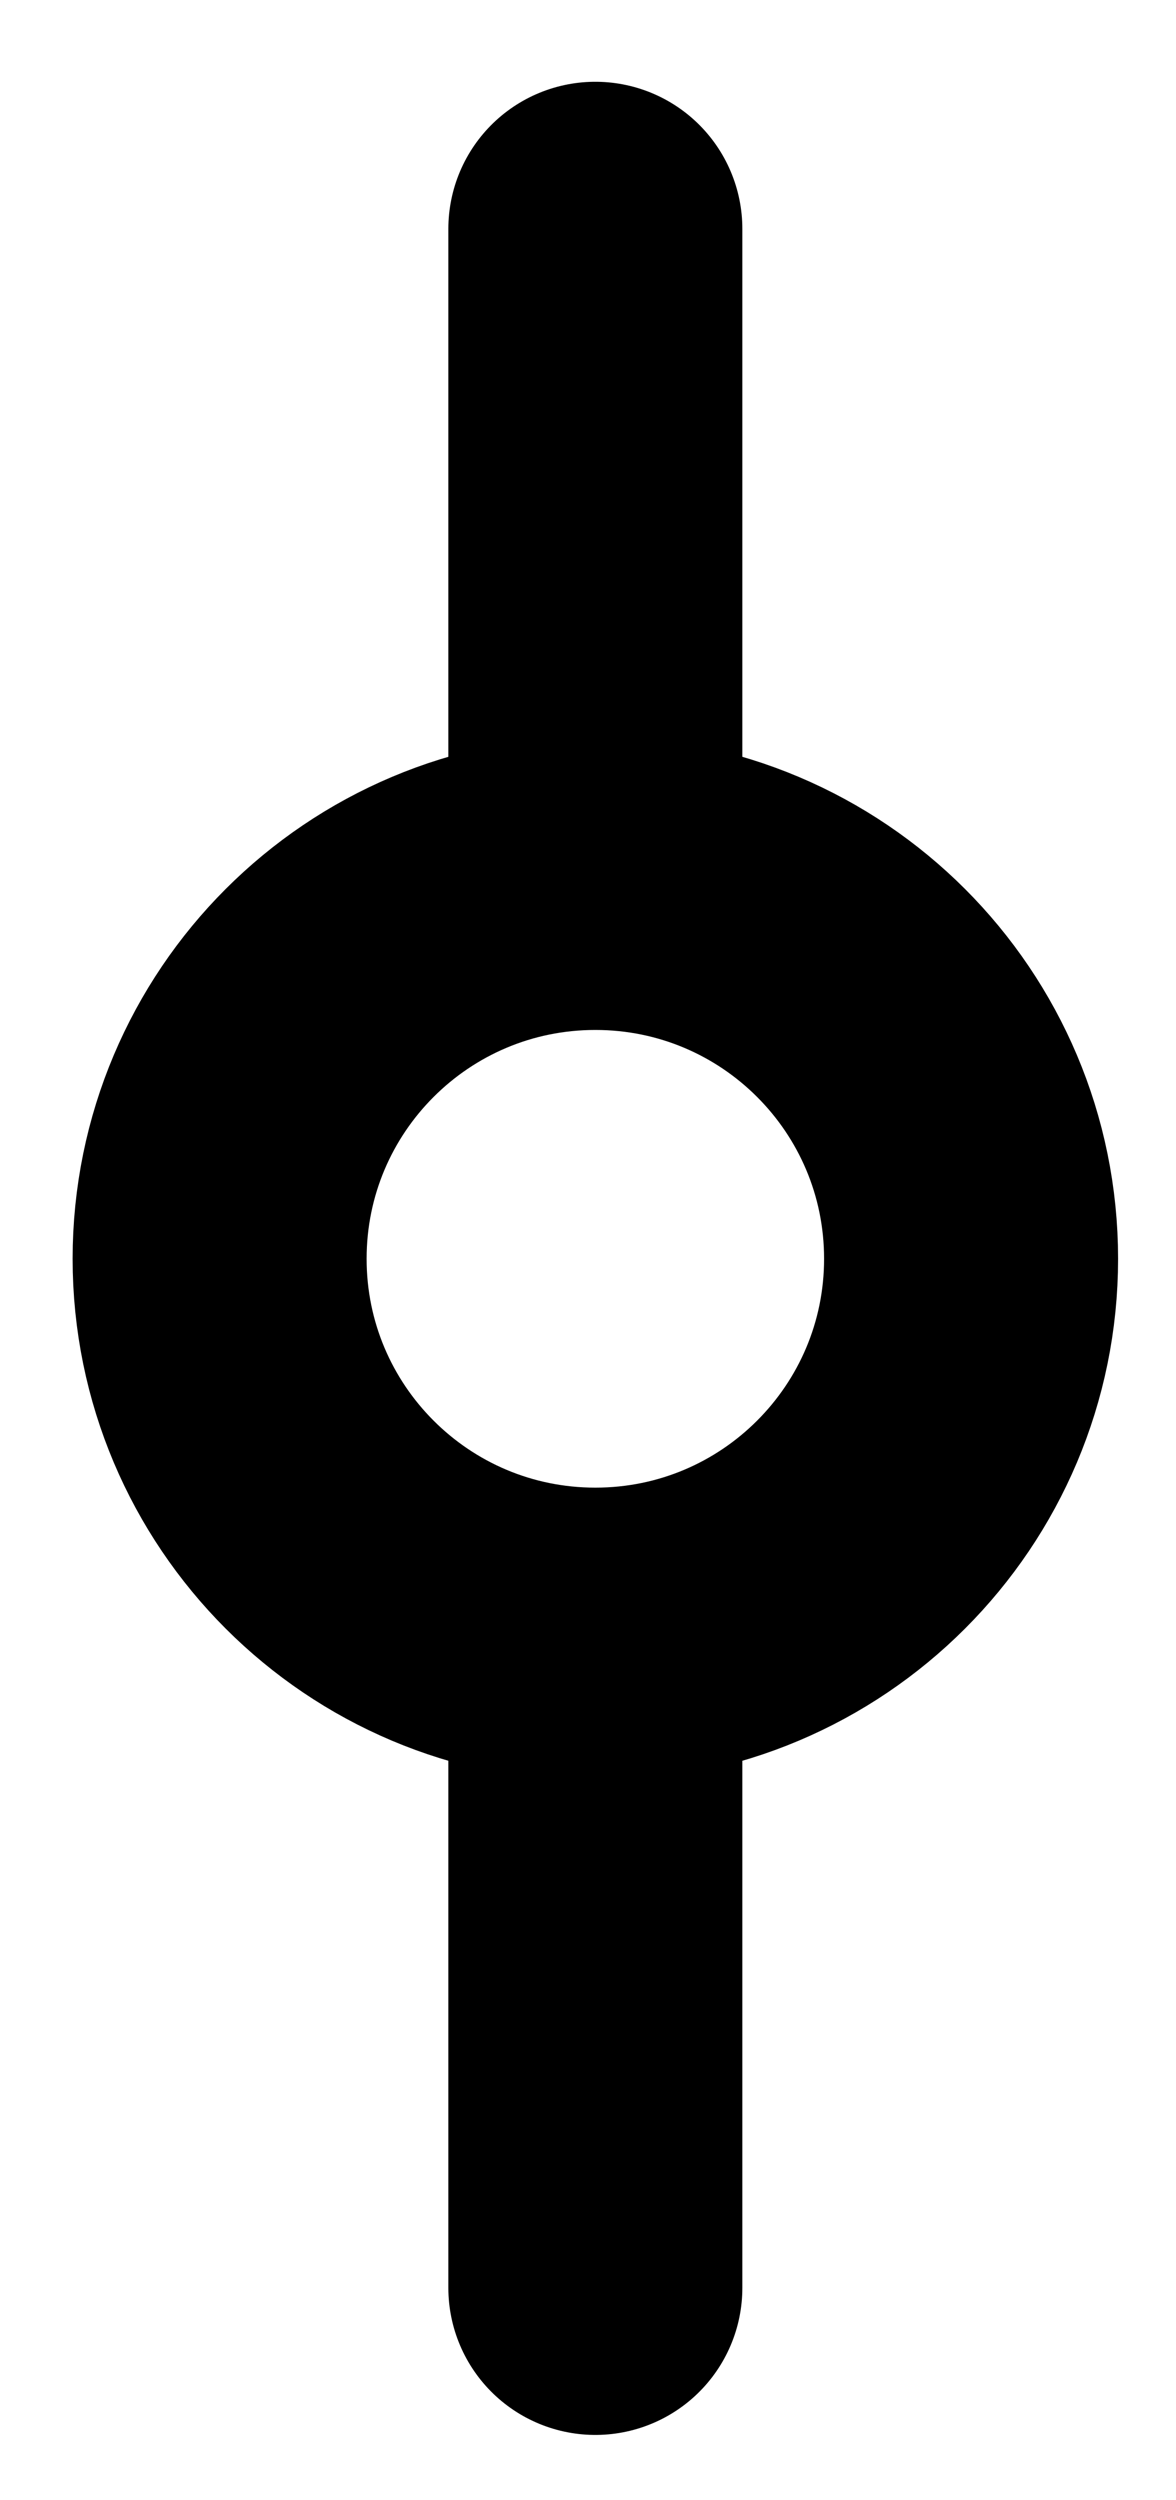 <svg width="8" height="17" viewBox="0 0 8 17" fill="none" xmlns="http://www.w3.org/2000/svg">
<path d="M6.606 8.559C6.606 7.147 5.462 6.003 4.05 6.003C2.638 6.003 1.494 7.147 1.494 8.559C1.494 9.971 2.638 11.115 4.05 11.115C5.462 11.115 6.606 9.971 6.606 8.559Z" stroke="black" stroke-width="2" stroke-linecap="round" stroke-linejoin="round"/>
<path d="M4.05 15.556V11.754" stroke="black" stroke-width="2" stroke-linecap="round" stroke-linejoin="round"/>
<path d="M4.05 5.358V1.556" stroke="black" stroke-width="2" stroke-linecap="round" stroke-linejoin="round"/>
</svg>
